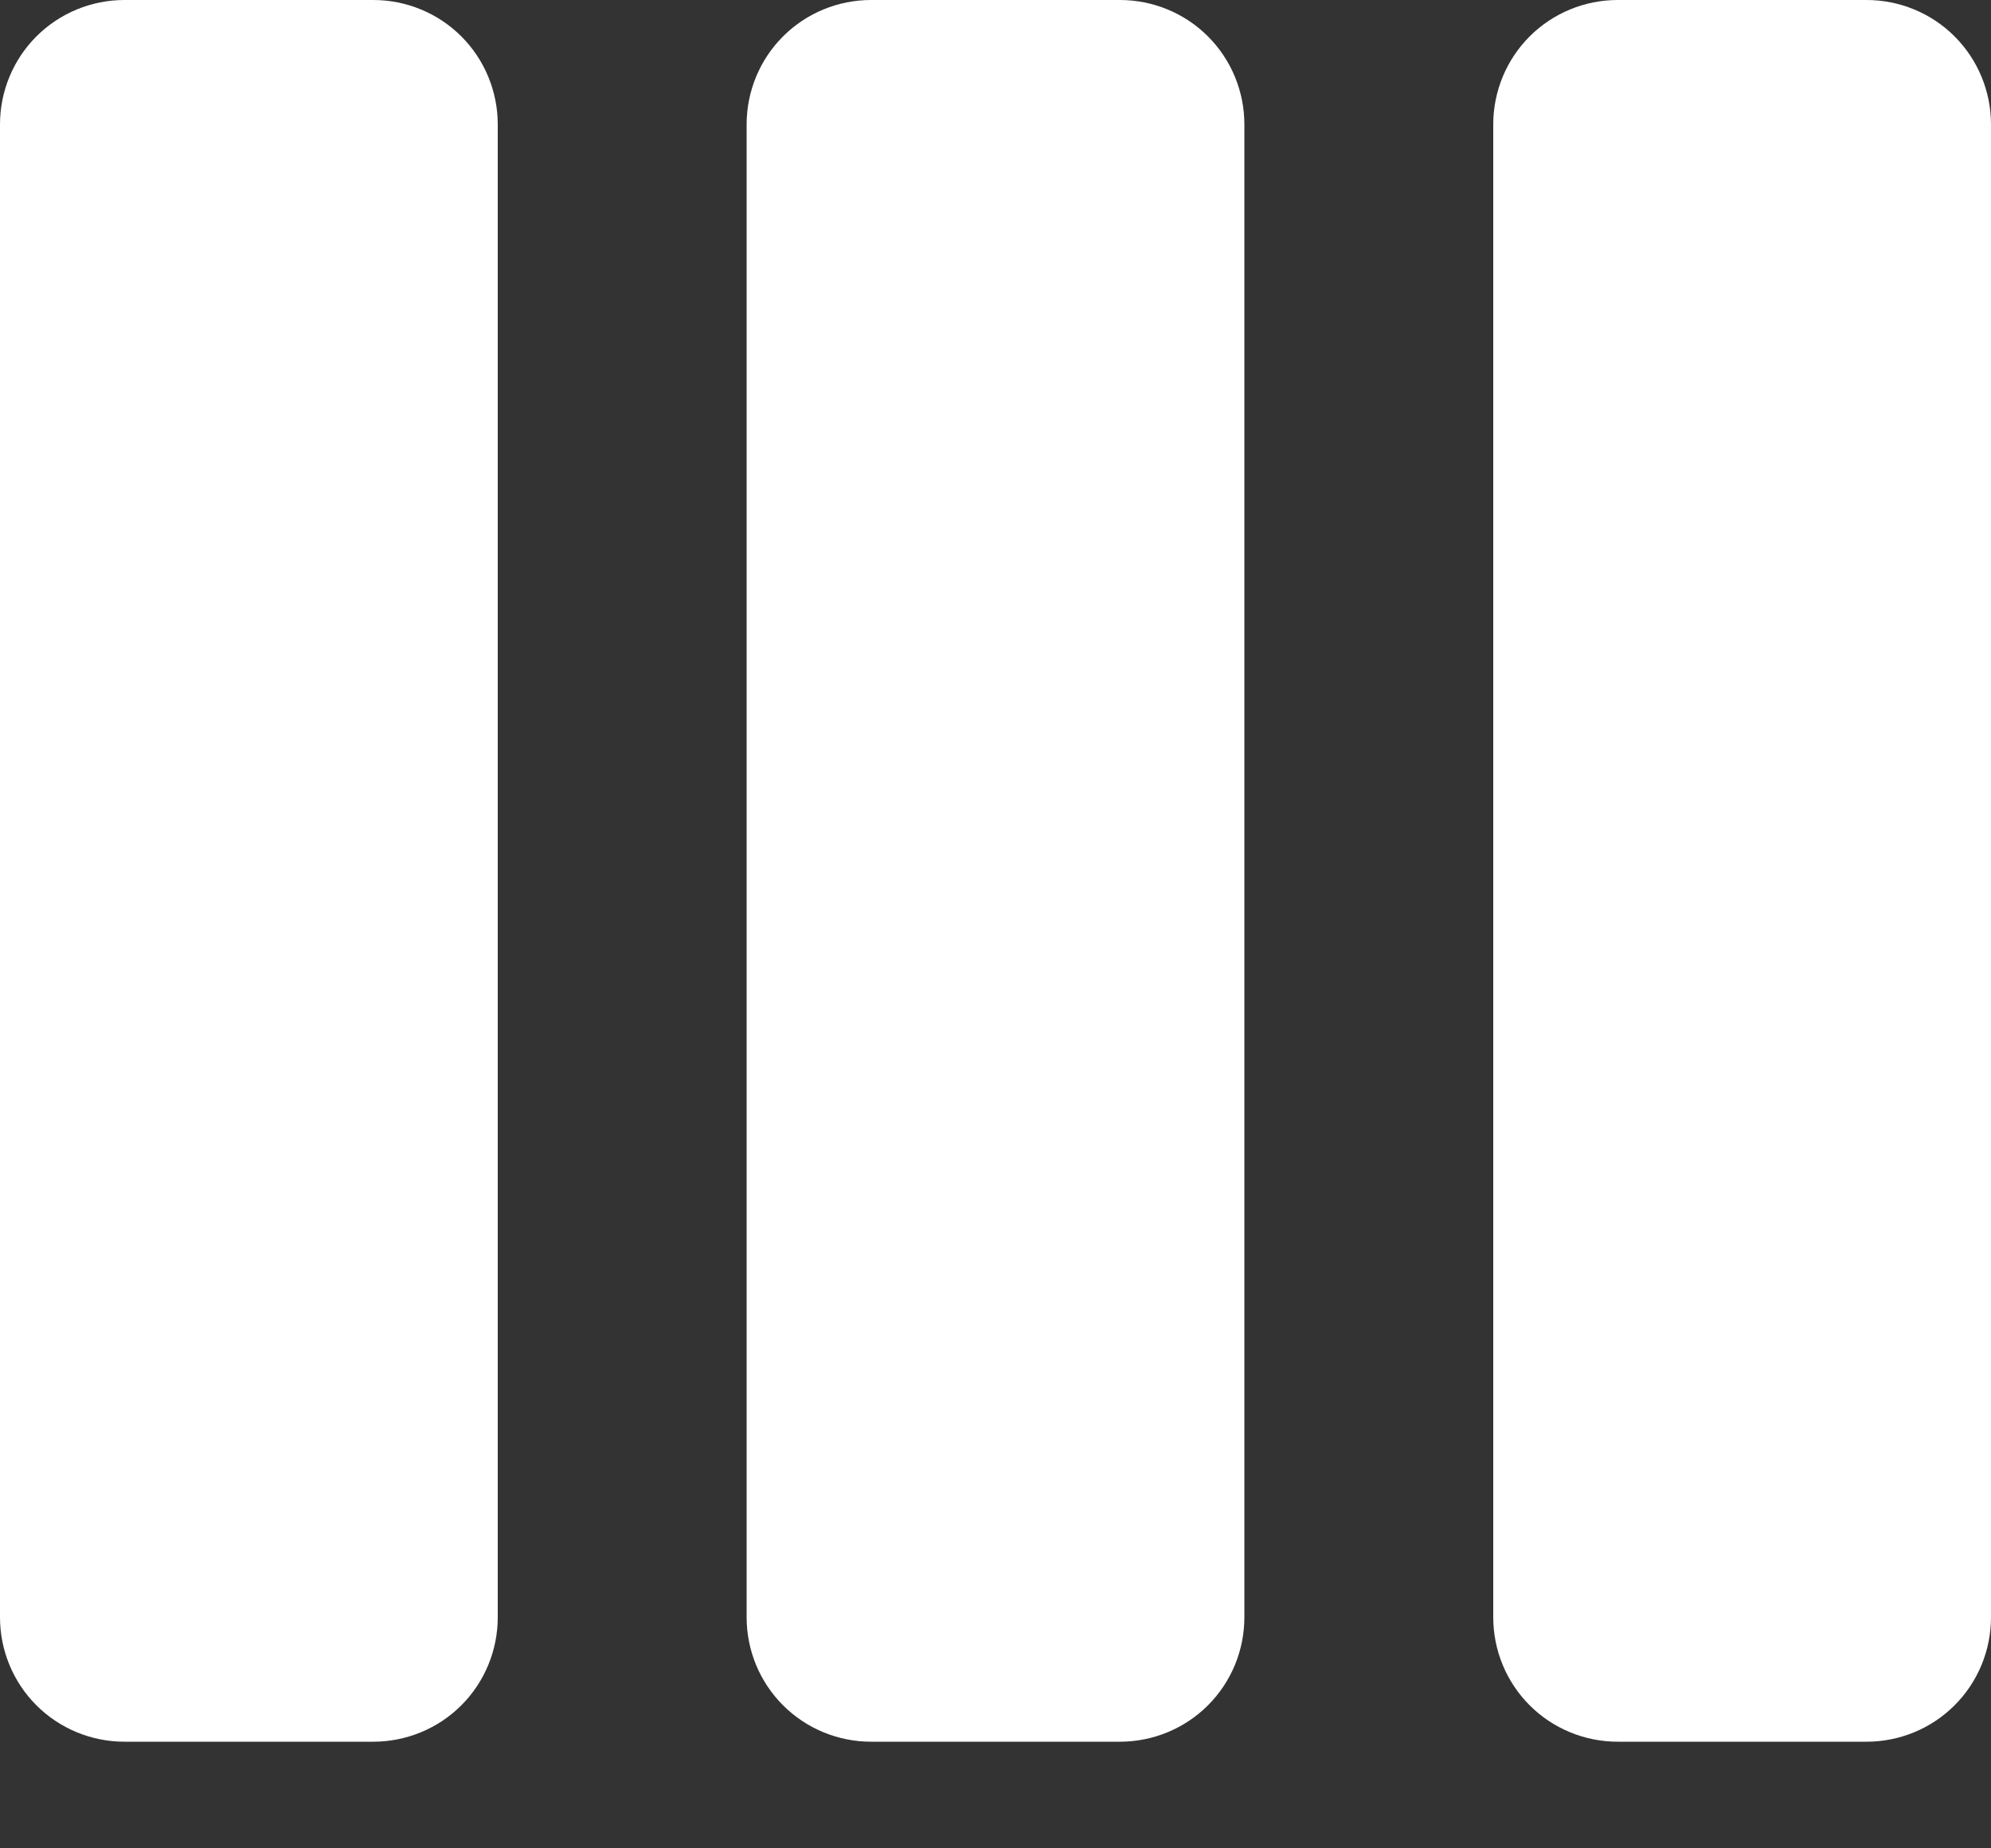 <svg width="14" height="13" viewBox="0 0 14 13" fill="none" xmlns="http://www.w3.org/2000/svg">
<rect x="0" y="0" width="14" height="13" fill="#333333" stroke="none"/>
<path d="M0 0.875C0 0.643 0.092 0.42 0.256 0.256C0.42 0.092 0.643 0 0.875 0H2.625C2.857 0 3.08 0.092 3.244 0.256C3.408 0.42 3.5 0.643 3.5 0.875V11.375C3.5 11.607 3.408 11.83 3.244 11.994C3.08 12.158 2.857 12.25 2.625 12.25H0.875C0.643 12.25 0.42 12.158 0.256 11.994C0.092 11.83 0 11.607 0 11.375V0.875ZM5.25 0.875C5.25 0.643 5.342 0.42 5.506 0.256C5.67 0.092 5.893 0 6.125 0H7.875C8.107 0 8.33 0.092 8.494 0.256C8.658 0.42 8.75 0.643 8.75 0.875V11.375C8.75 11.607 8.658 11.83 8.494 11.994C8.33 12.158 8.107 12.25 7.875 12.25H6.125C5.893 12.25 5.67 12.158 5.506 11.994C5.342 11.83 5.25 11.607 5.25 11.375V0.875ZM11.375 0C11.143 0 10.92 0.092 10.756 0.256C10.592 0.42 10.5 0.643 10.5 0.875V11.375C10.5 11.607 10.592 11.83 10.756 11.994C10.92 12.158 11.143 12.25 11.375 12.25H13.125C13.357 12.25 13.58 12.158 13.744 11.994C13.908 11.83 14 11.607 14 11.375V0.875C14 0.643 13.908 0.42 13.744 0.256C13.58 0.092 13.357 0 13.125 0H11.375Z" fill="white"/>
</svg>
